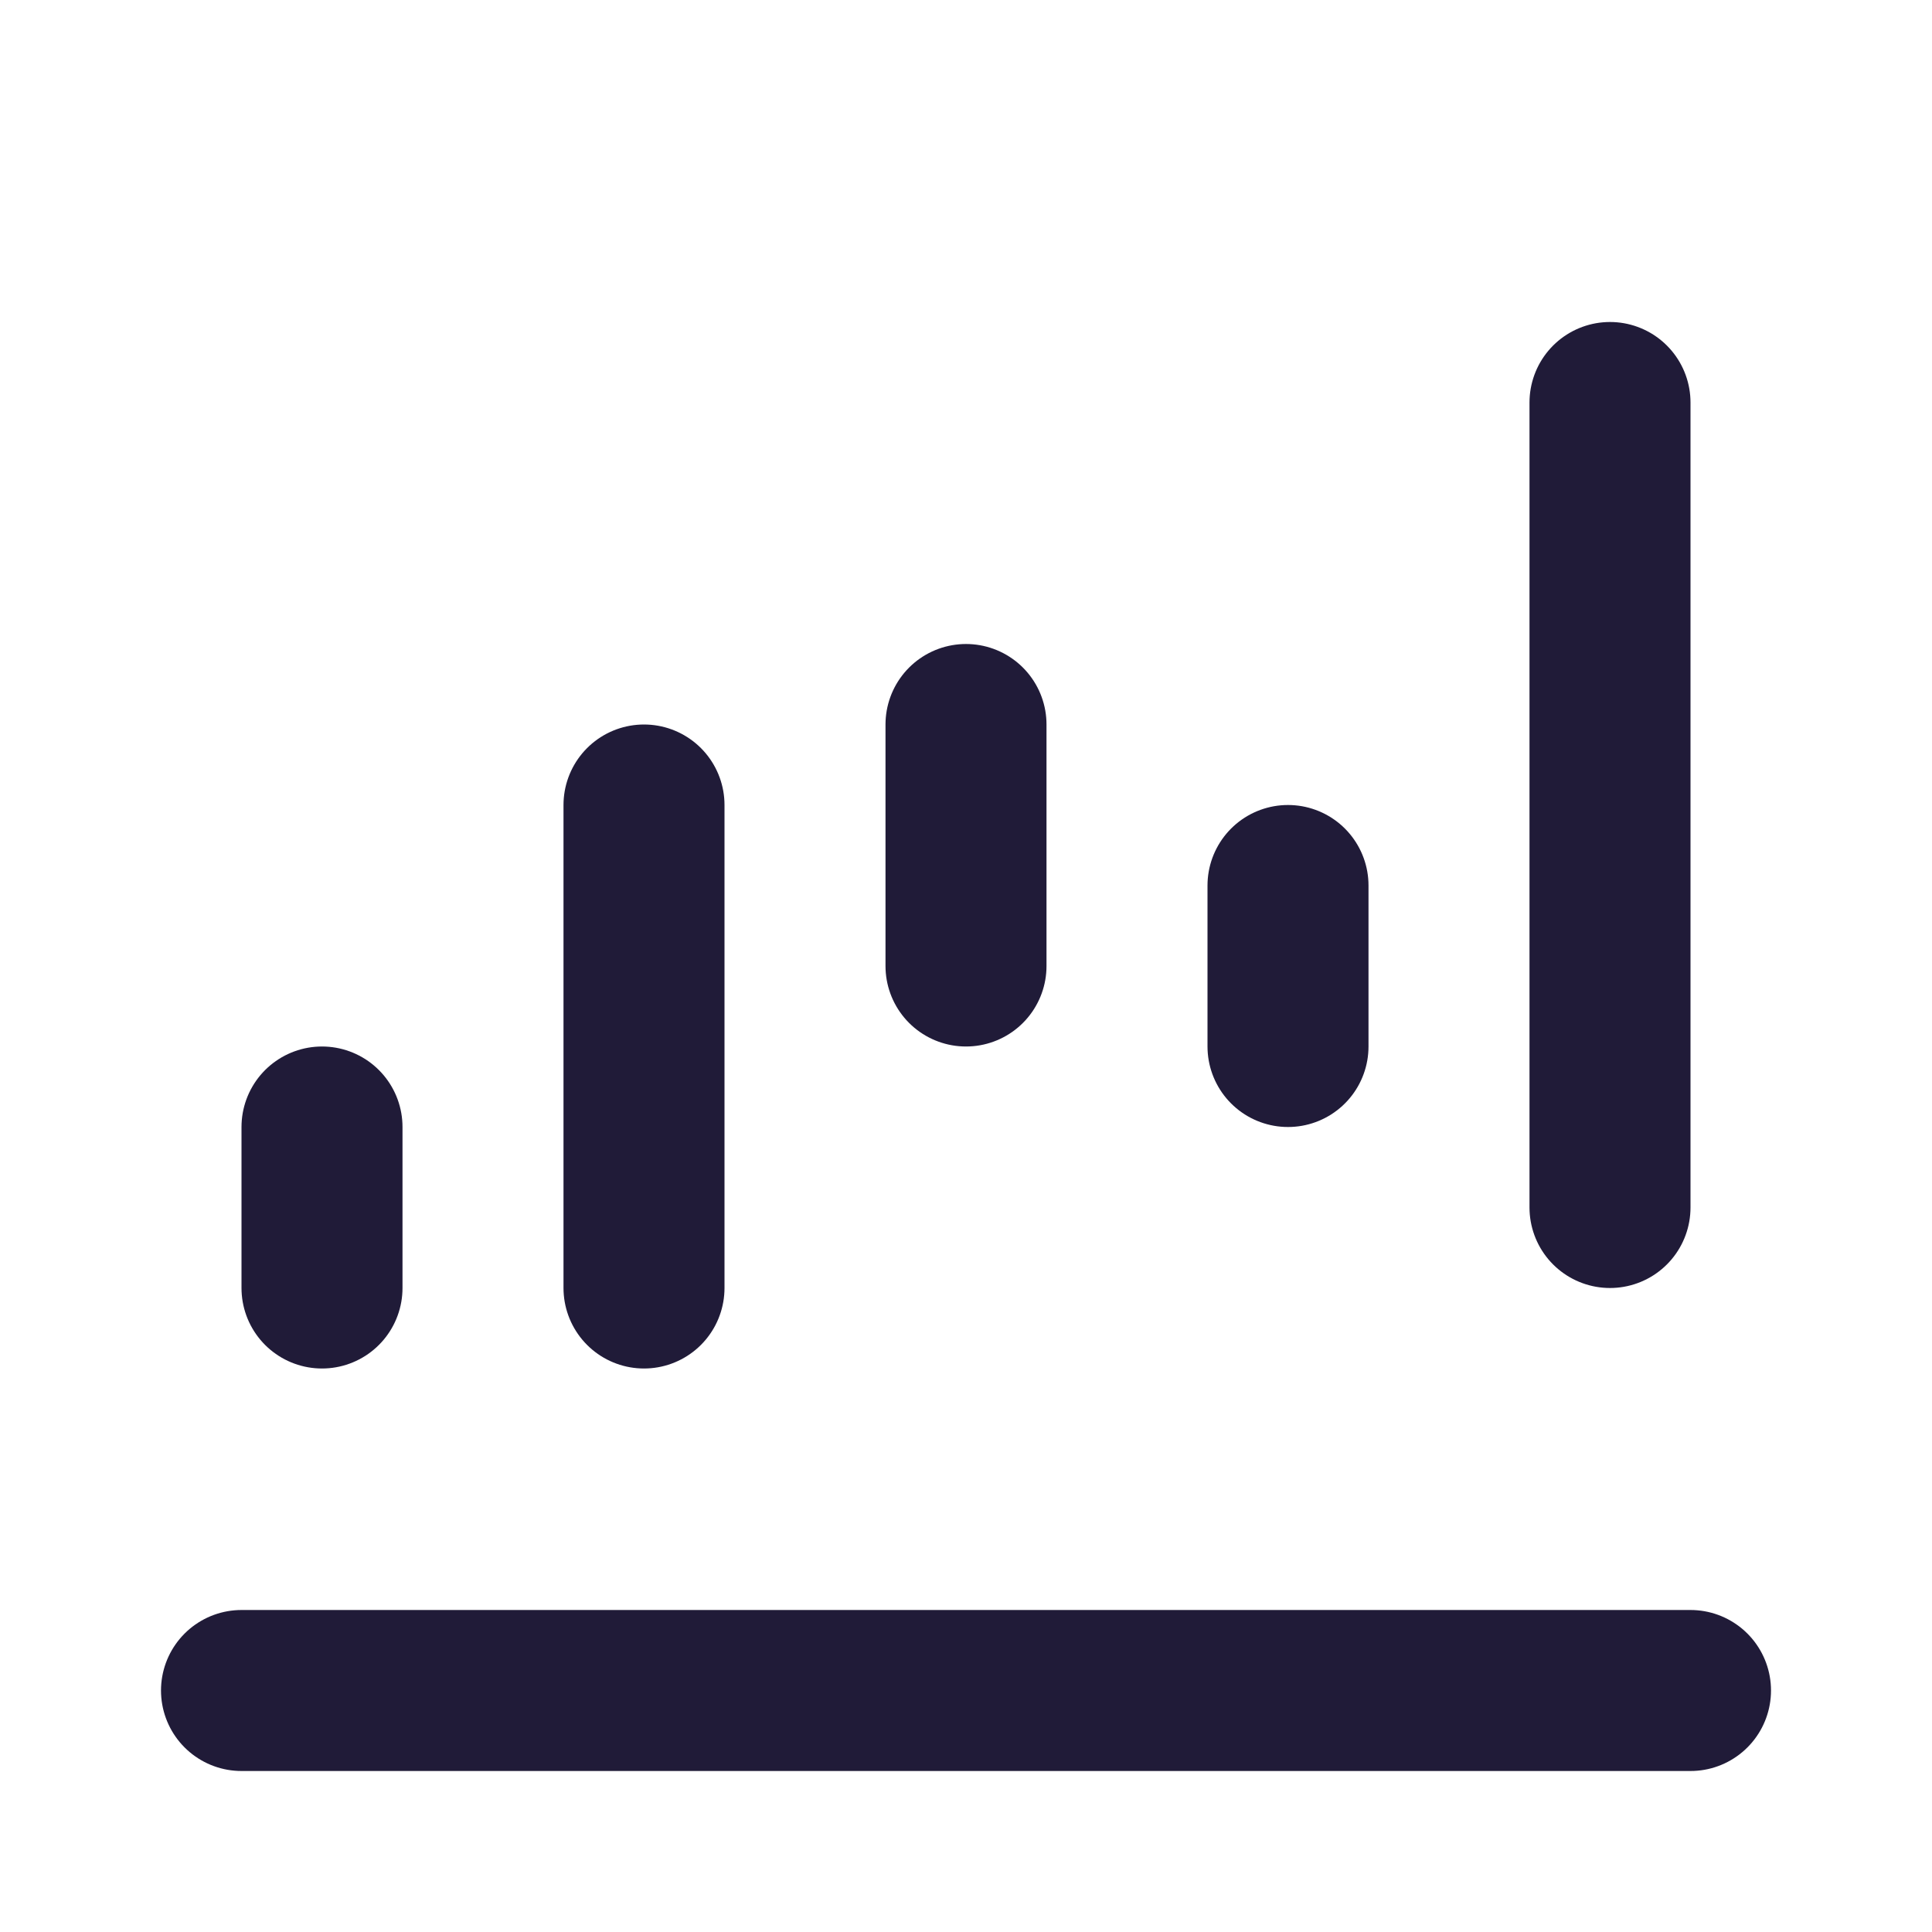 <svg width="24" height="24" viewBox="0 0 24 24" fill="none" xmlns="http://www.w3.org/2000/svg">
<path d="M21 21H3" stroke="#201B38" stroke-width="2" stroke-linecap="round"/>
<path d="M4 16V14" stroke="#201B38" stroke-width="2" stroke-linecap="round"/>
<path d="M12 12V9" stroke="#201B38" stroke-width="2" stroke-linecap="round"/>
<path d="M8 16V10" stroke="#201B38" stroke-width="2" stroke-linecap="round"/>
<path d="M16 13V11" stroke="#201B38" stroke-width="2" stroke-linecap="round"/>
<path d="M20 15V5" stroke="#201B38" stroke-width="2" stroke-linecap="round"/>
</svg>
